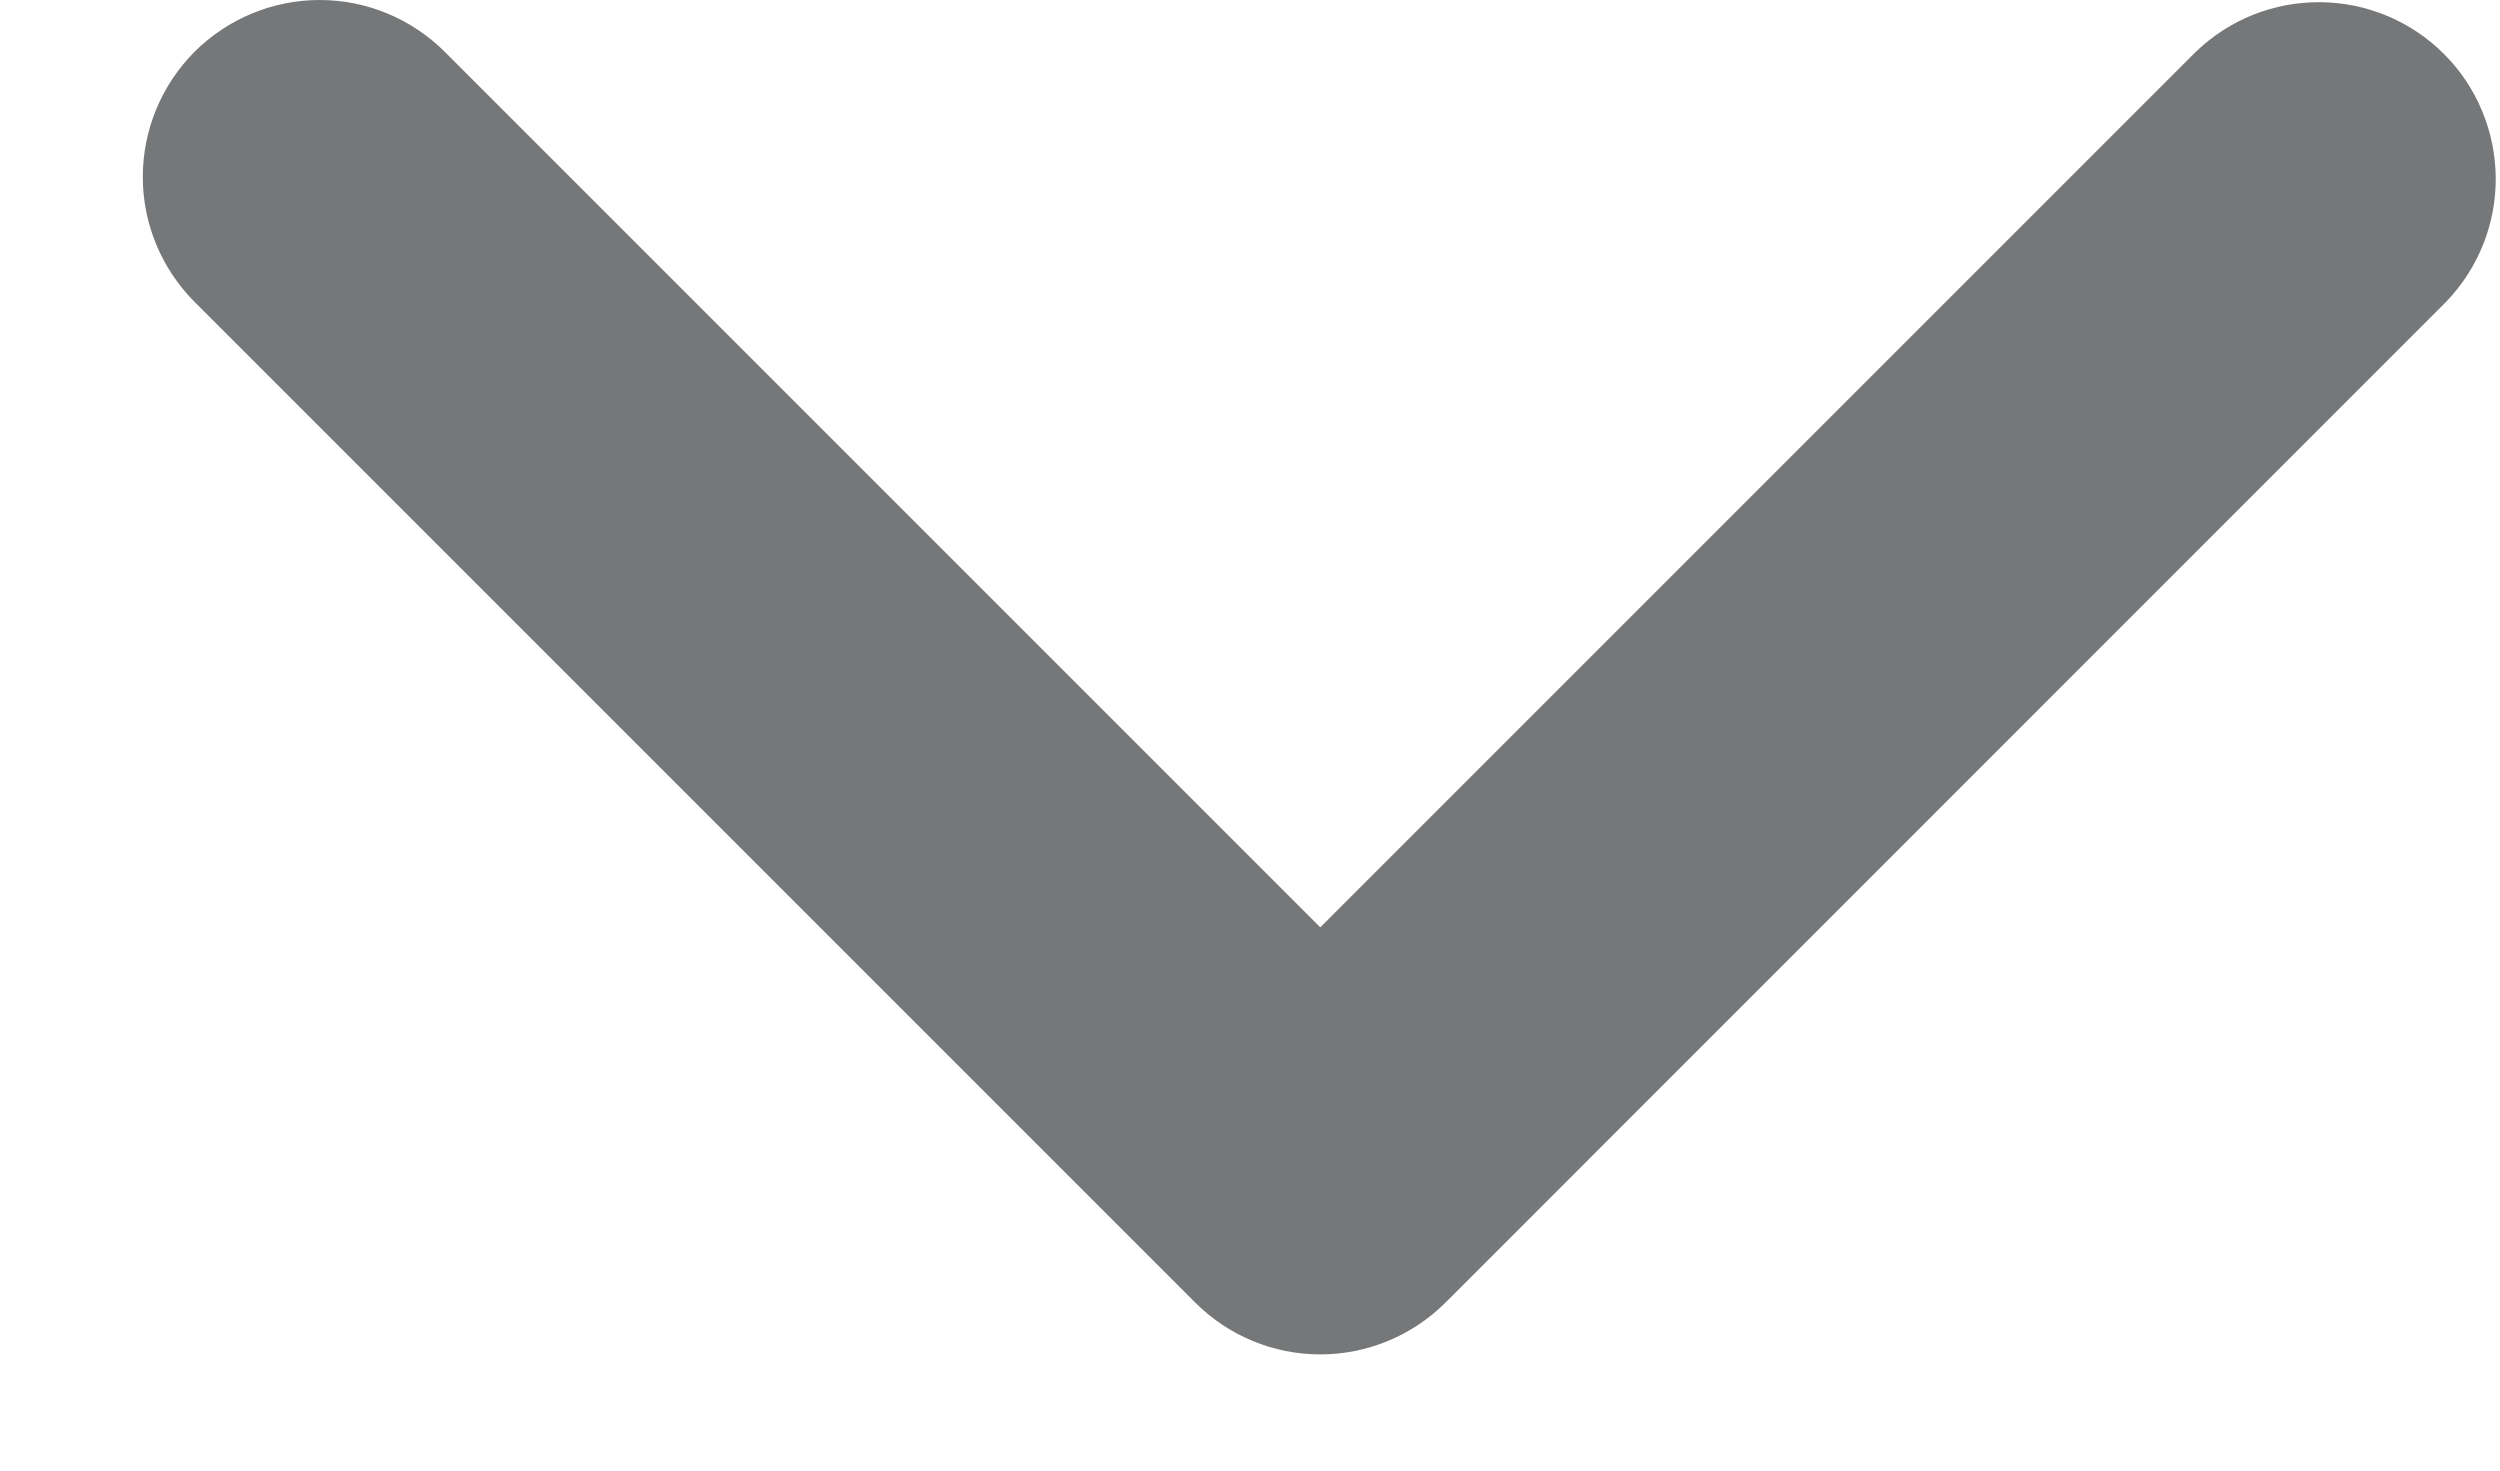 <svg width="17" height="10" viewBox="0 0 17 10" fill="none" xmlns="http://www.w3.org/2000/svg">
<path d="M1.323 0.352C1.549 0.127 1.855 0 2.174 0C2.493 0 2.798 0.127 3.024 0.352L8.978 6.306L14.932 0.352C15.159 0.133 15.463 0.012 15.778 0.015C16.094 0.017 16.396 0.144 16.619 0.367C16.842 0.59 16.968 0.892 16.971 1.207C16.974 1.522 16.852 1.826 16.633 2.053L9.829 8.858C9.603 9.083 9.297 9.21 8.978 9.21C8.659 9.21 8.353 9.083 8.128 8.858L1.323 2.053C1.098 1.827 0.971 1.522 0.971 1.203C0.971 0.884 1.098 0.578 1.323 0.352Z" fill="#757778"/>
</svg>
